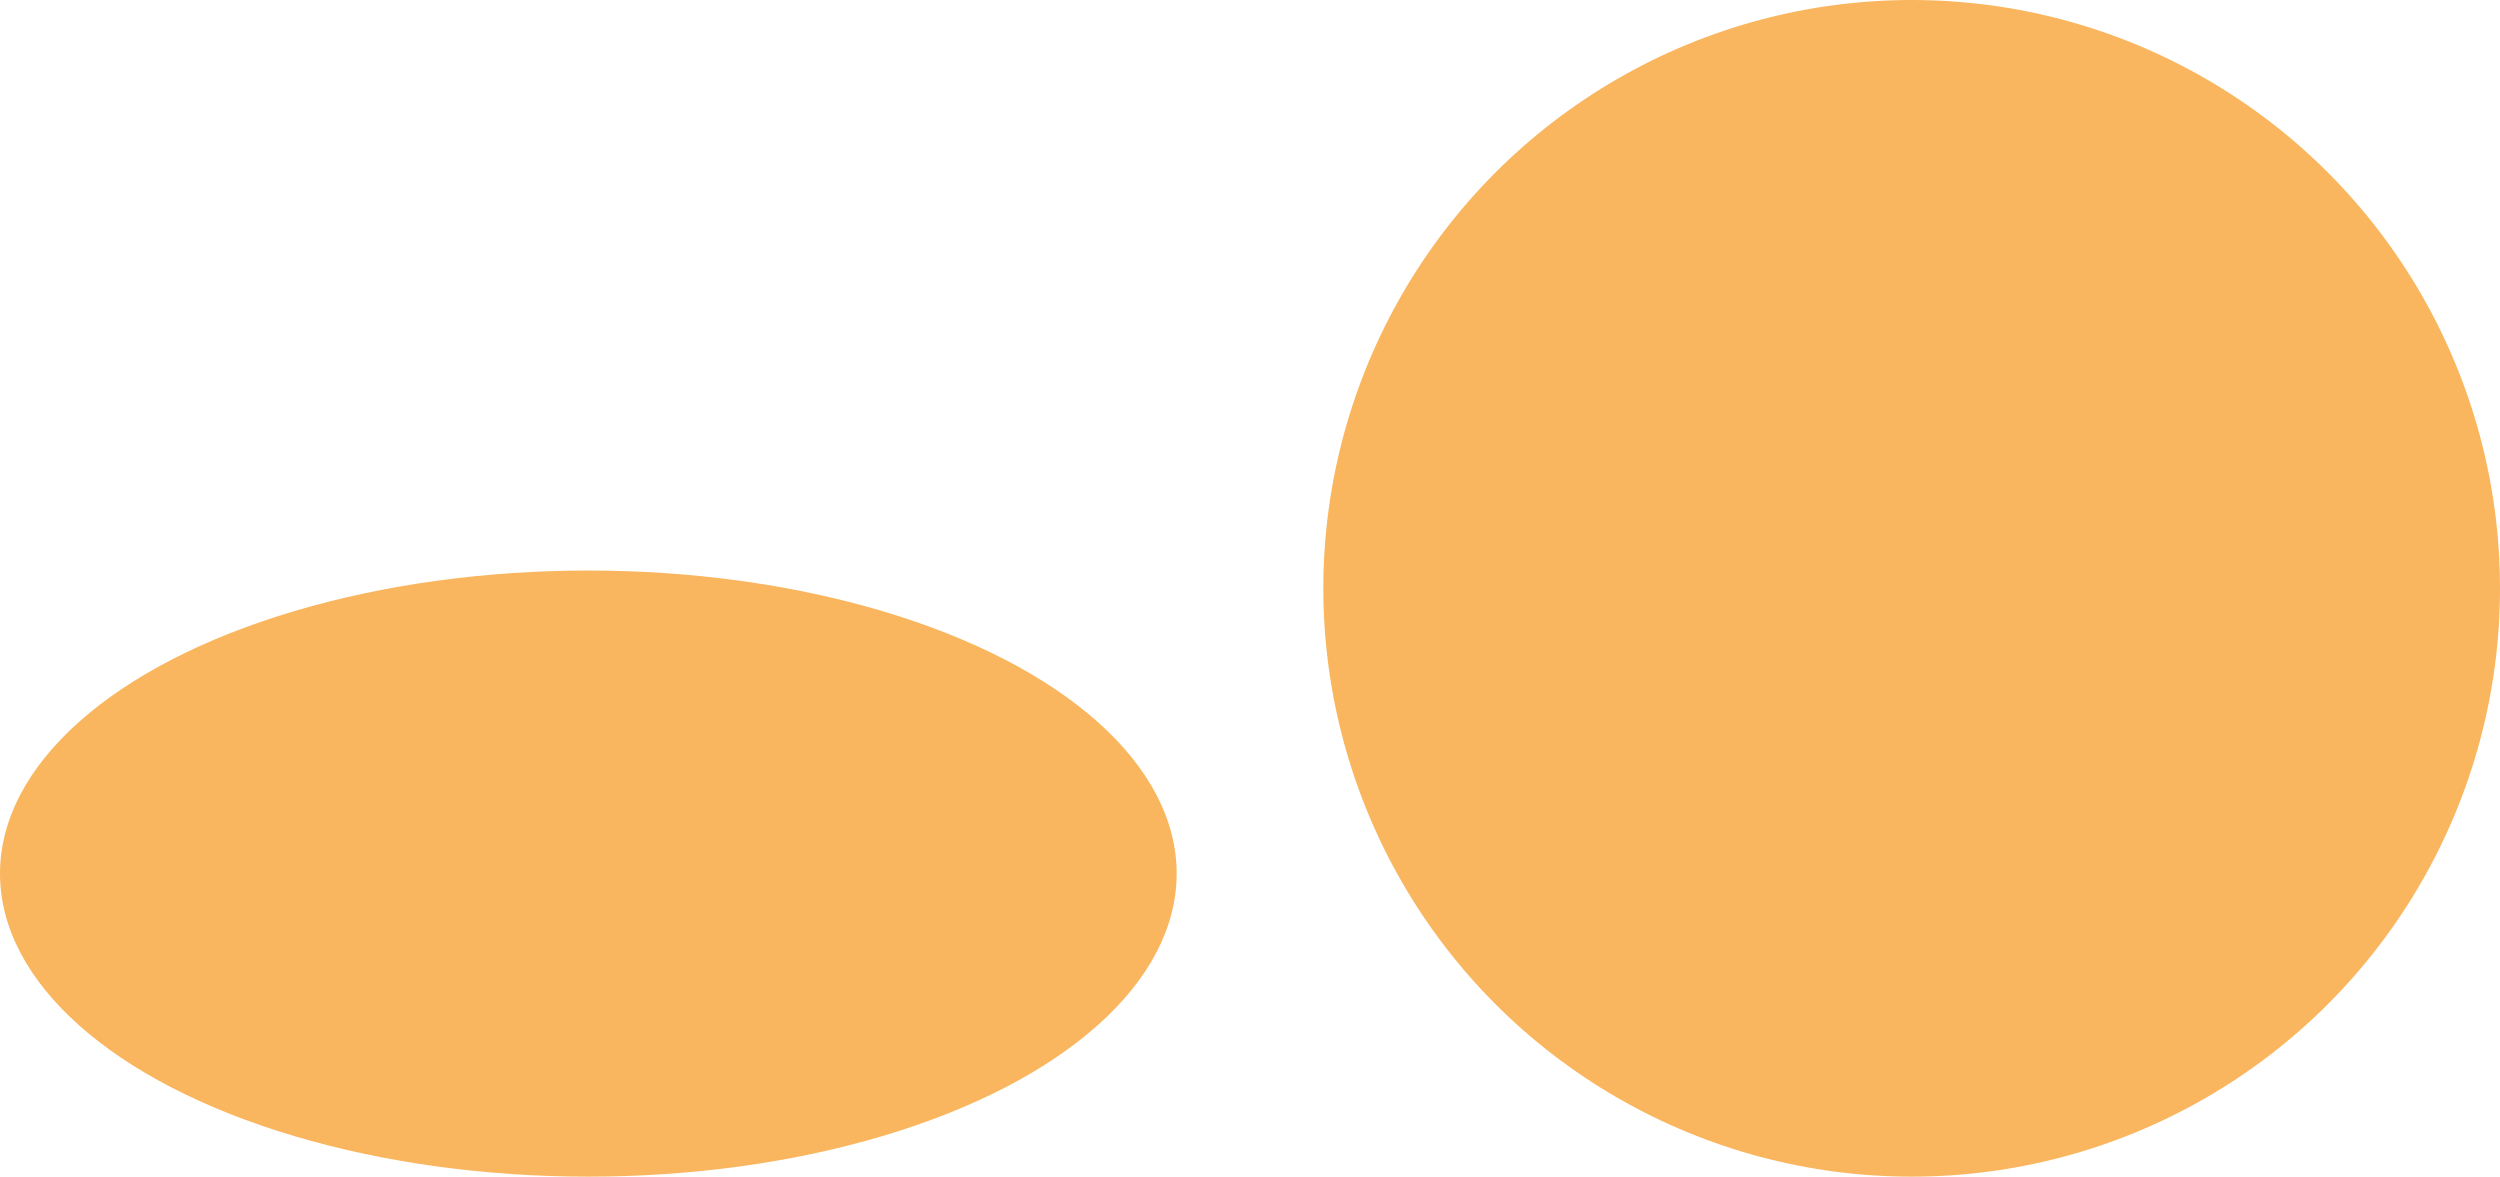 <svg xmlns="http://www.w3.org/2000/svg" width="254.734" height="119.894" viewBox="0 0 254.734 119.894">
  <defs>
    <style>
      .cls-1 {
        fill: #f9b65f;
      }
    </style>
  </defs>
  <g id="组_4651" data-name="组 4651" transform="translate(-906.045 -1404.742)">
    <ellipse id="椭圆_2404" data-name="椭圆 2404" class="cls-1" cx="59.947" cy="30.88" rx="59.947" ry="30.88" transform="translate(906.045 1462.876)"/>
    <circle id="椭圆_2405" data-name="椭圆 2405" class="cls-1" cx="59.947" cy="59.947" r="59.947" transform="translate(1040.885 1404.742)"/>
  </g>
</svg>
